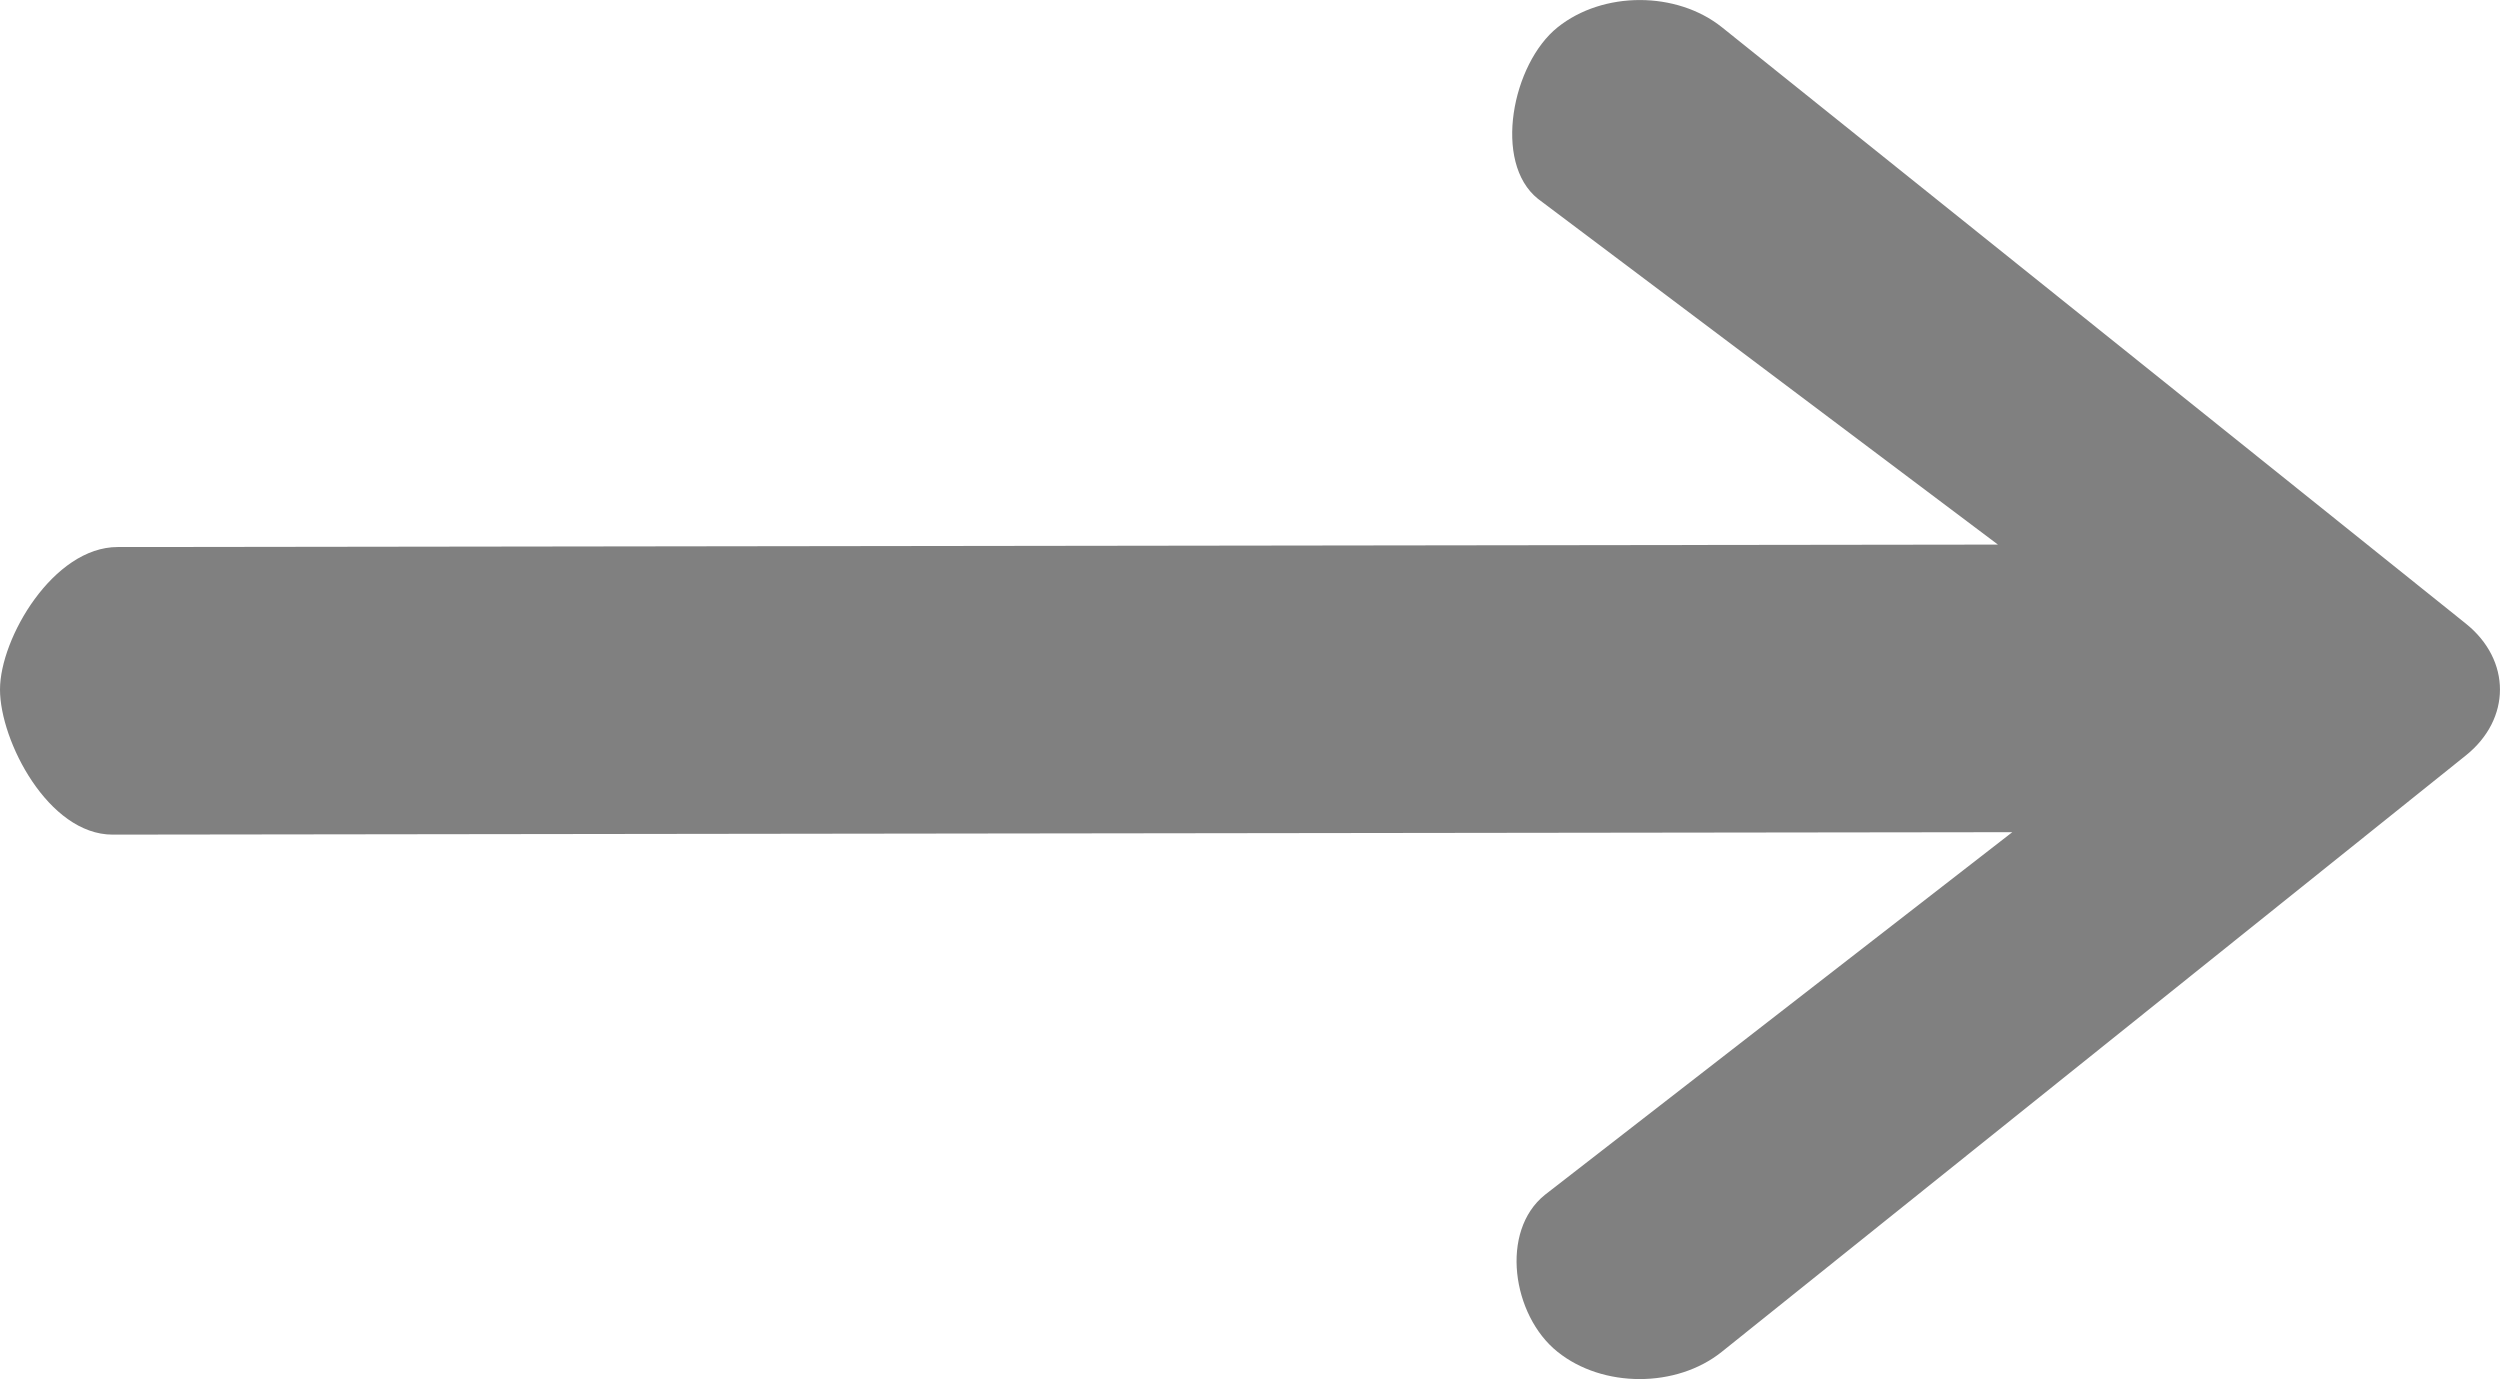 <svg version="1.1" xmlns="http://www.w3.org/2000/svg" xmlns:xlink="http://www.w3.org/1999/xlink" x="0px" y="0px"
	 viewBox="0 0 17.403 9.6"  xml:space="preserve">

		<path style="fill:#808080;" d="M17.165,4.341L11.987,0.19c-0.316-0.253-0.828-0.253-1.144,0c-0.316,0.253-0.453,0.941-0.137,1.194
			l3.202,2.407L0.819,3.808C0.372,3.808,0,4.442,0,4.8c0,0.358,0.337,1.01,0.784,1.01l13.224-0.017l-3.253,2.524
			c-0.316,0.253-0.229,0.84,0.087,1.093c0.158,0.127,0.365,0.19,0.572,0.19c0.207,0,0.414-0.063,0.572-0.19l5.179-4.151
			C17.482,5.005,17.482,4.595,17.165,4.341z"/>

</svg>
